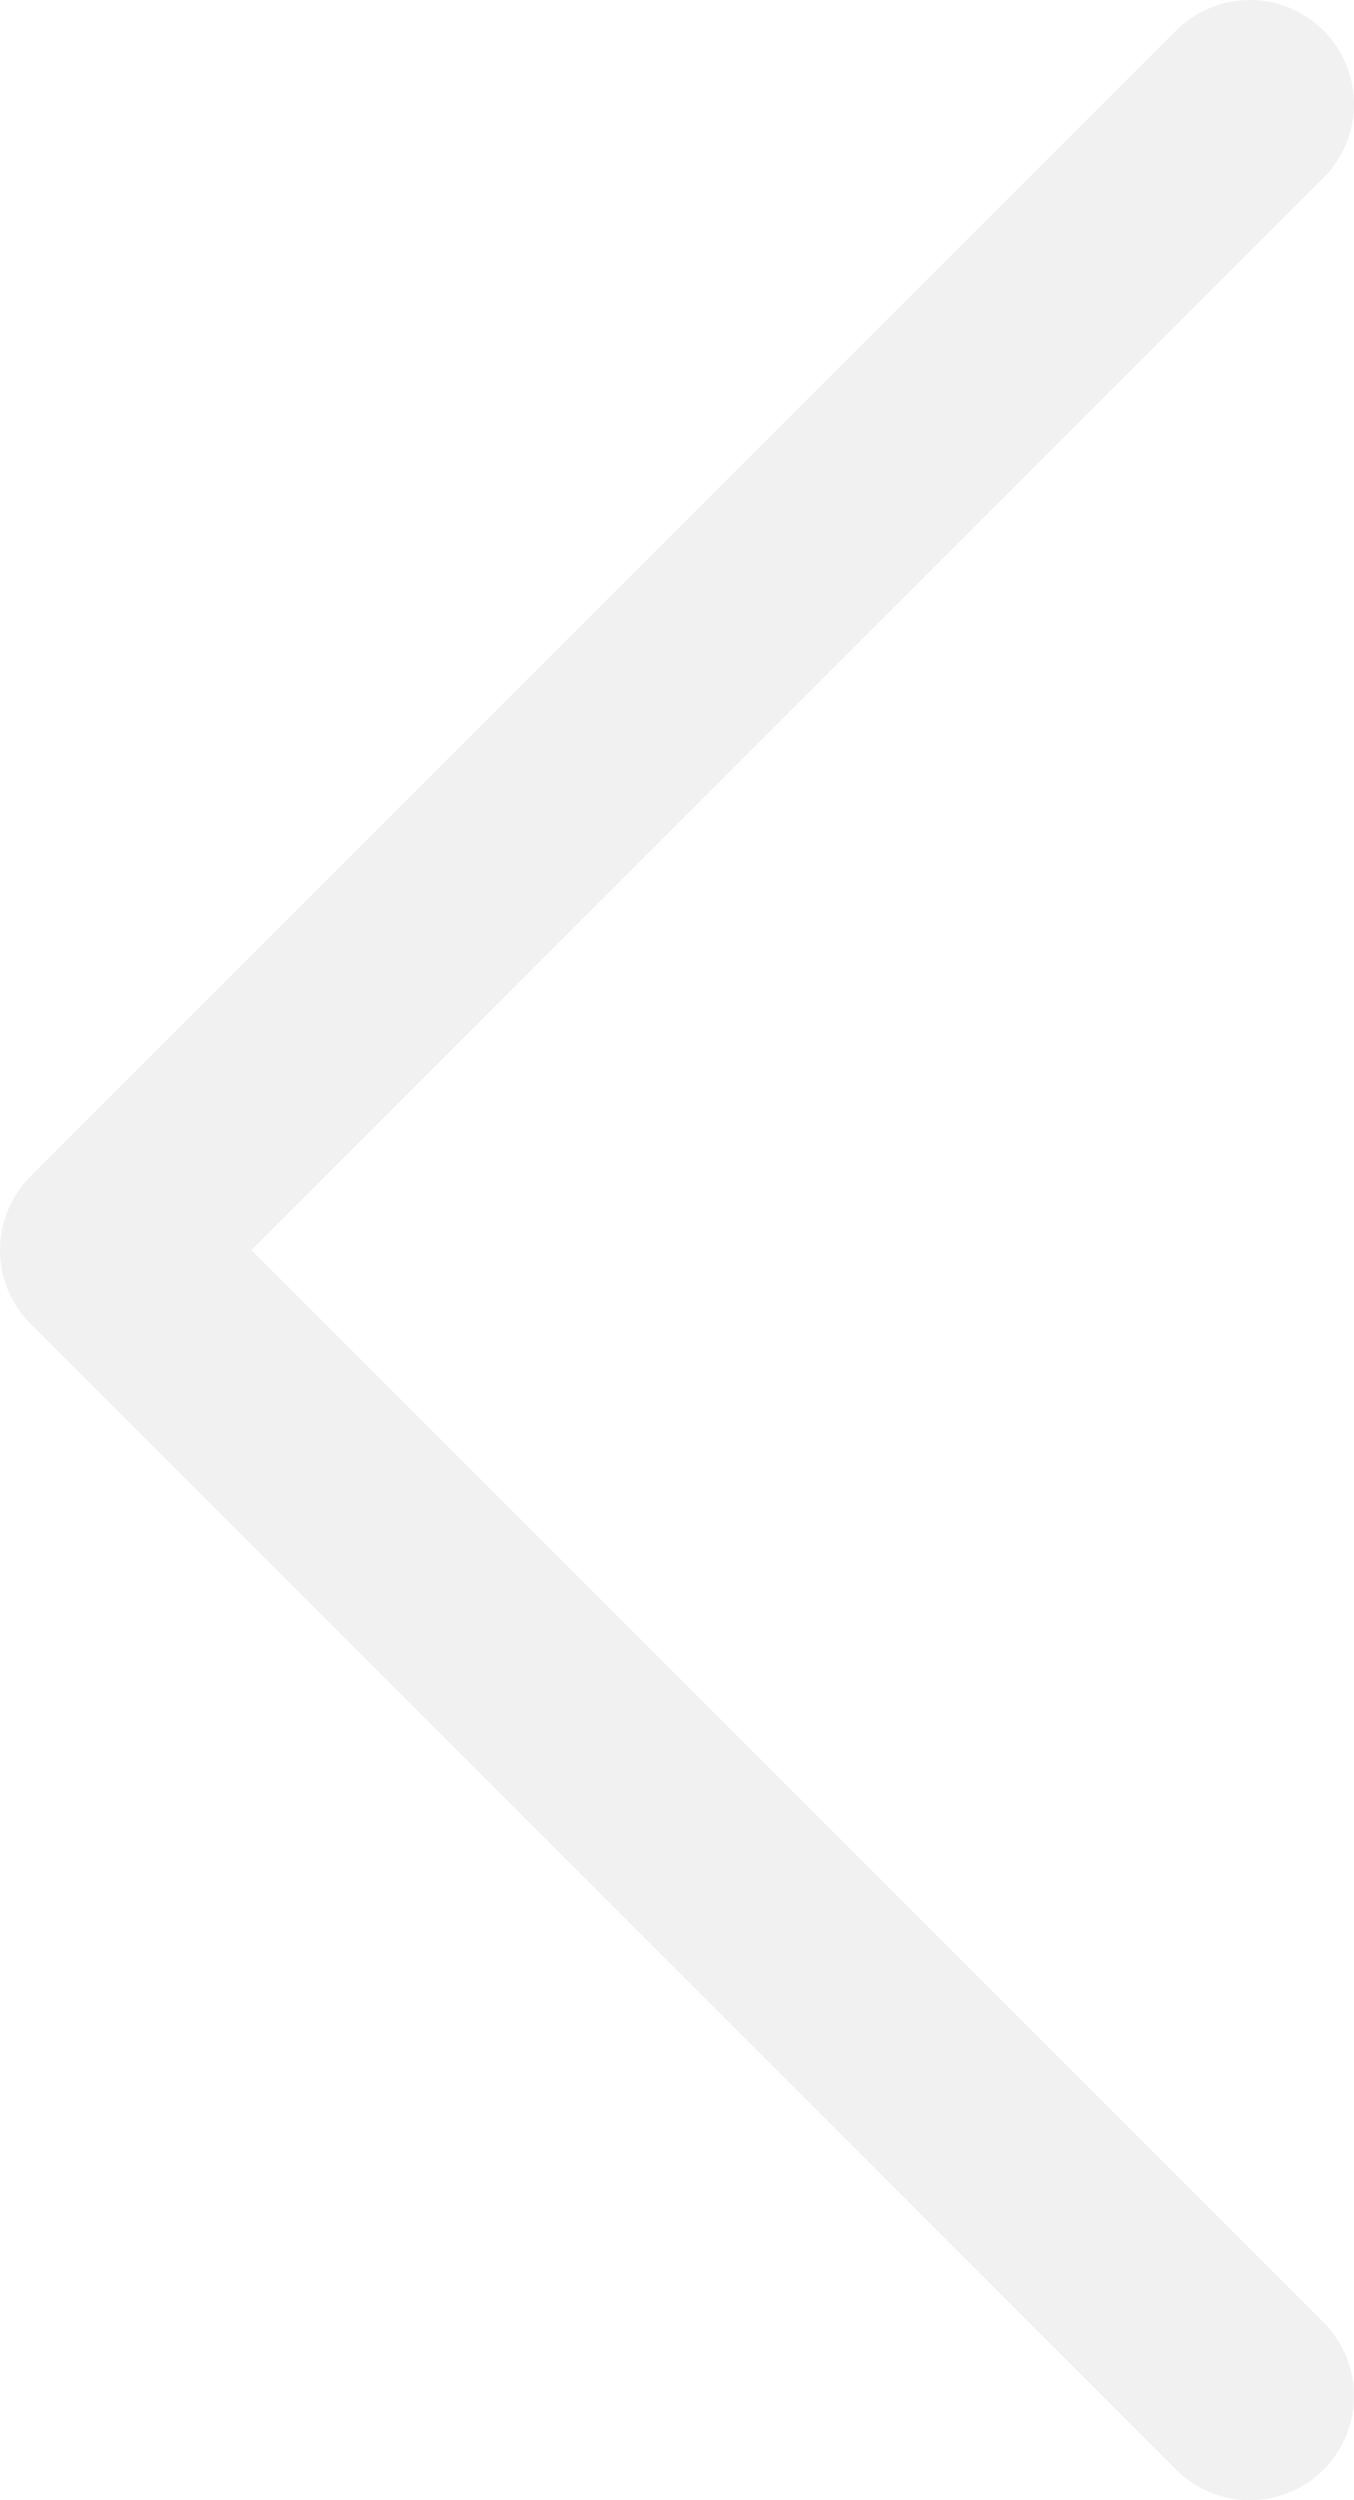 <svg width="13" height="24" viewBox="0 0 13 24" fill="none" xmlns="http://www.w3.org/2000/svg">
<path d="M12 1L1 12L12 23" stroke="#E5E5E5" stroke-opacity="0.5" stroke-width="2" stroke-linecap="round" stroke-linejoin="round"/>
</svg>
